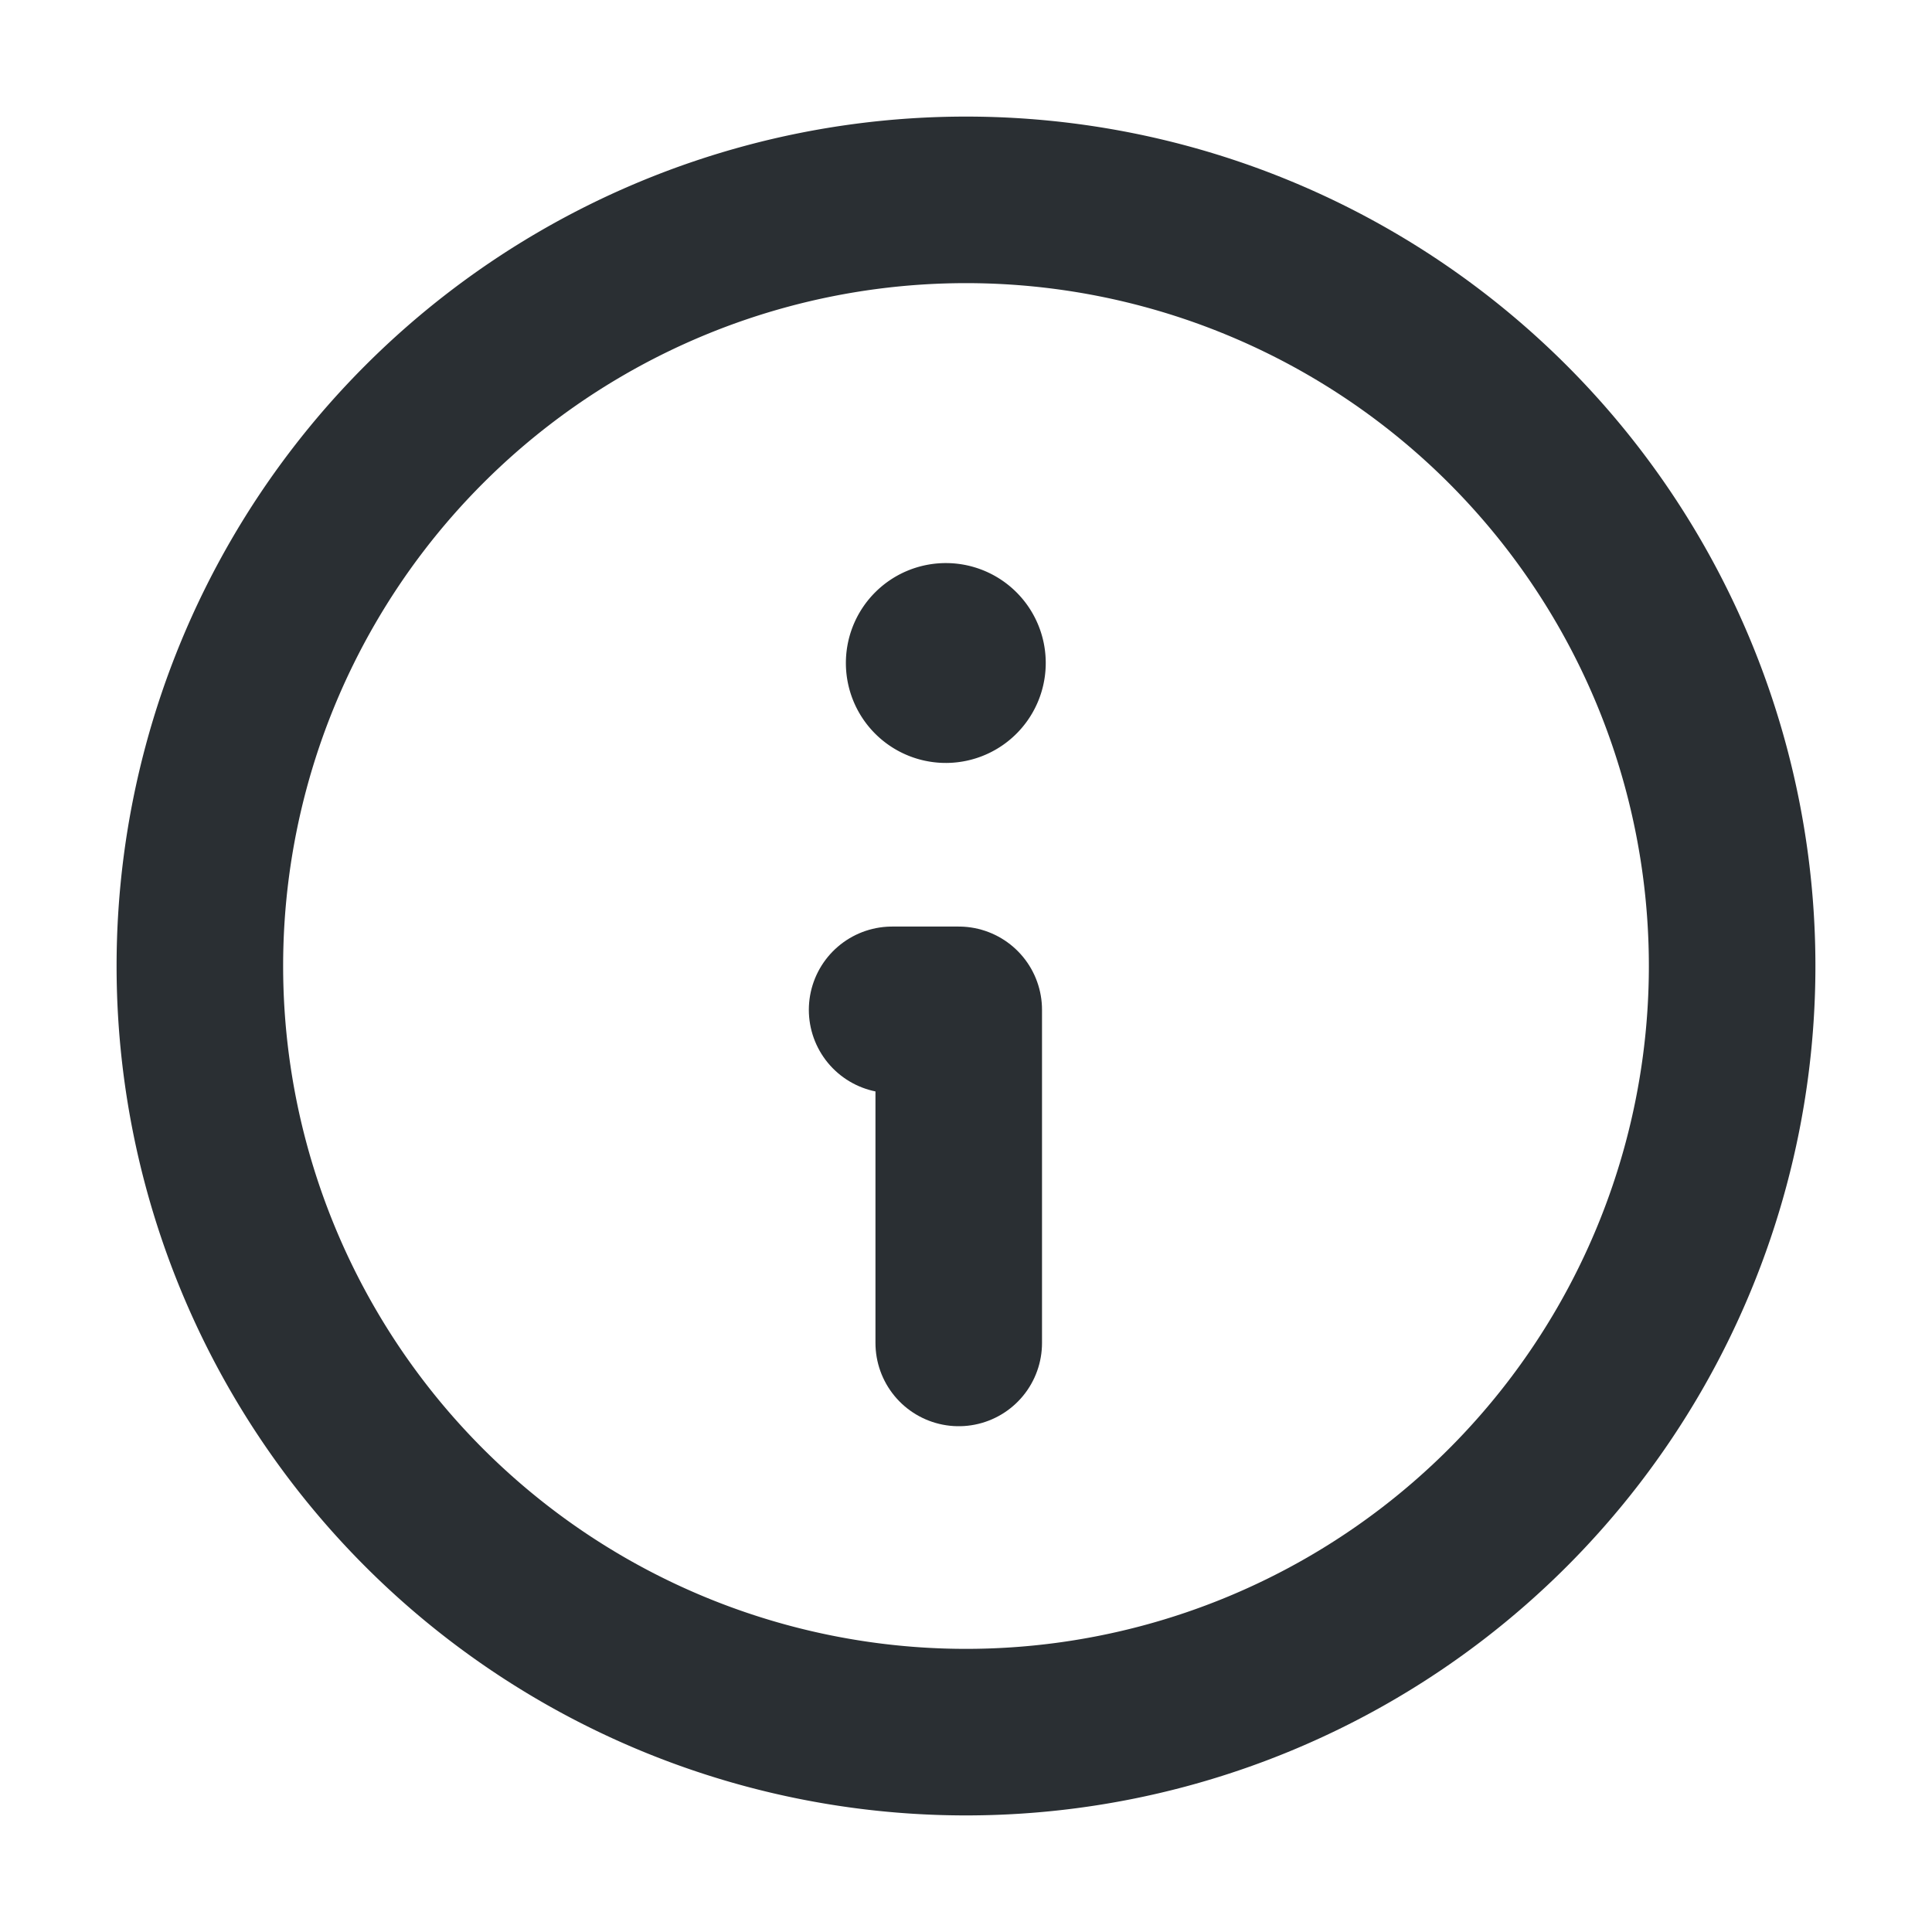 <svg xmlns="http://www.w3.org/2000/svg" id="Info_Infornation" width="29" height="29" viewBox="0 0 29 29">
    <defs>
        <style>
            .cls-2{fill:none;stroke:#2a2f33;stroke-linecap:round;stroke-linejoin:round;stroke-width:2.5px}
        </style>
    </defs>
    <path id="Path_13712" fill="none" d="M0 0h29v29H0z"/>
    <path id="Path_13713" d="M14.5 26A11.5 11.5 0 0 1 3 14.5 11.5 11.5 0 0 1 14.5 3 11.5 11.5 0 0 1 26 14.5 11.5 11.5 0 0 1 14.5 26z" class="cls-2"/>
    <path id="Path_13714" d="M12 17v-5h-1" class="cls-2" transform="translate(2.391 3.158)"/>
    <path id="Path_13715" d="M11.749 8a.25.25 0 1 0 .251.25.249.249 0 0 0-.251-.25" class="cls-2" transform="translate(2.447 1.702)"/>
</svg>

